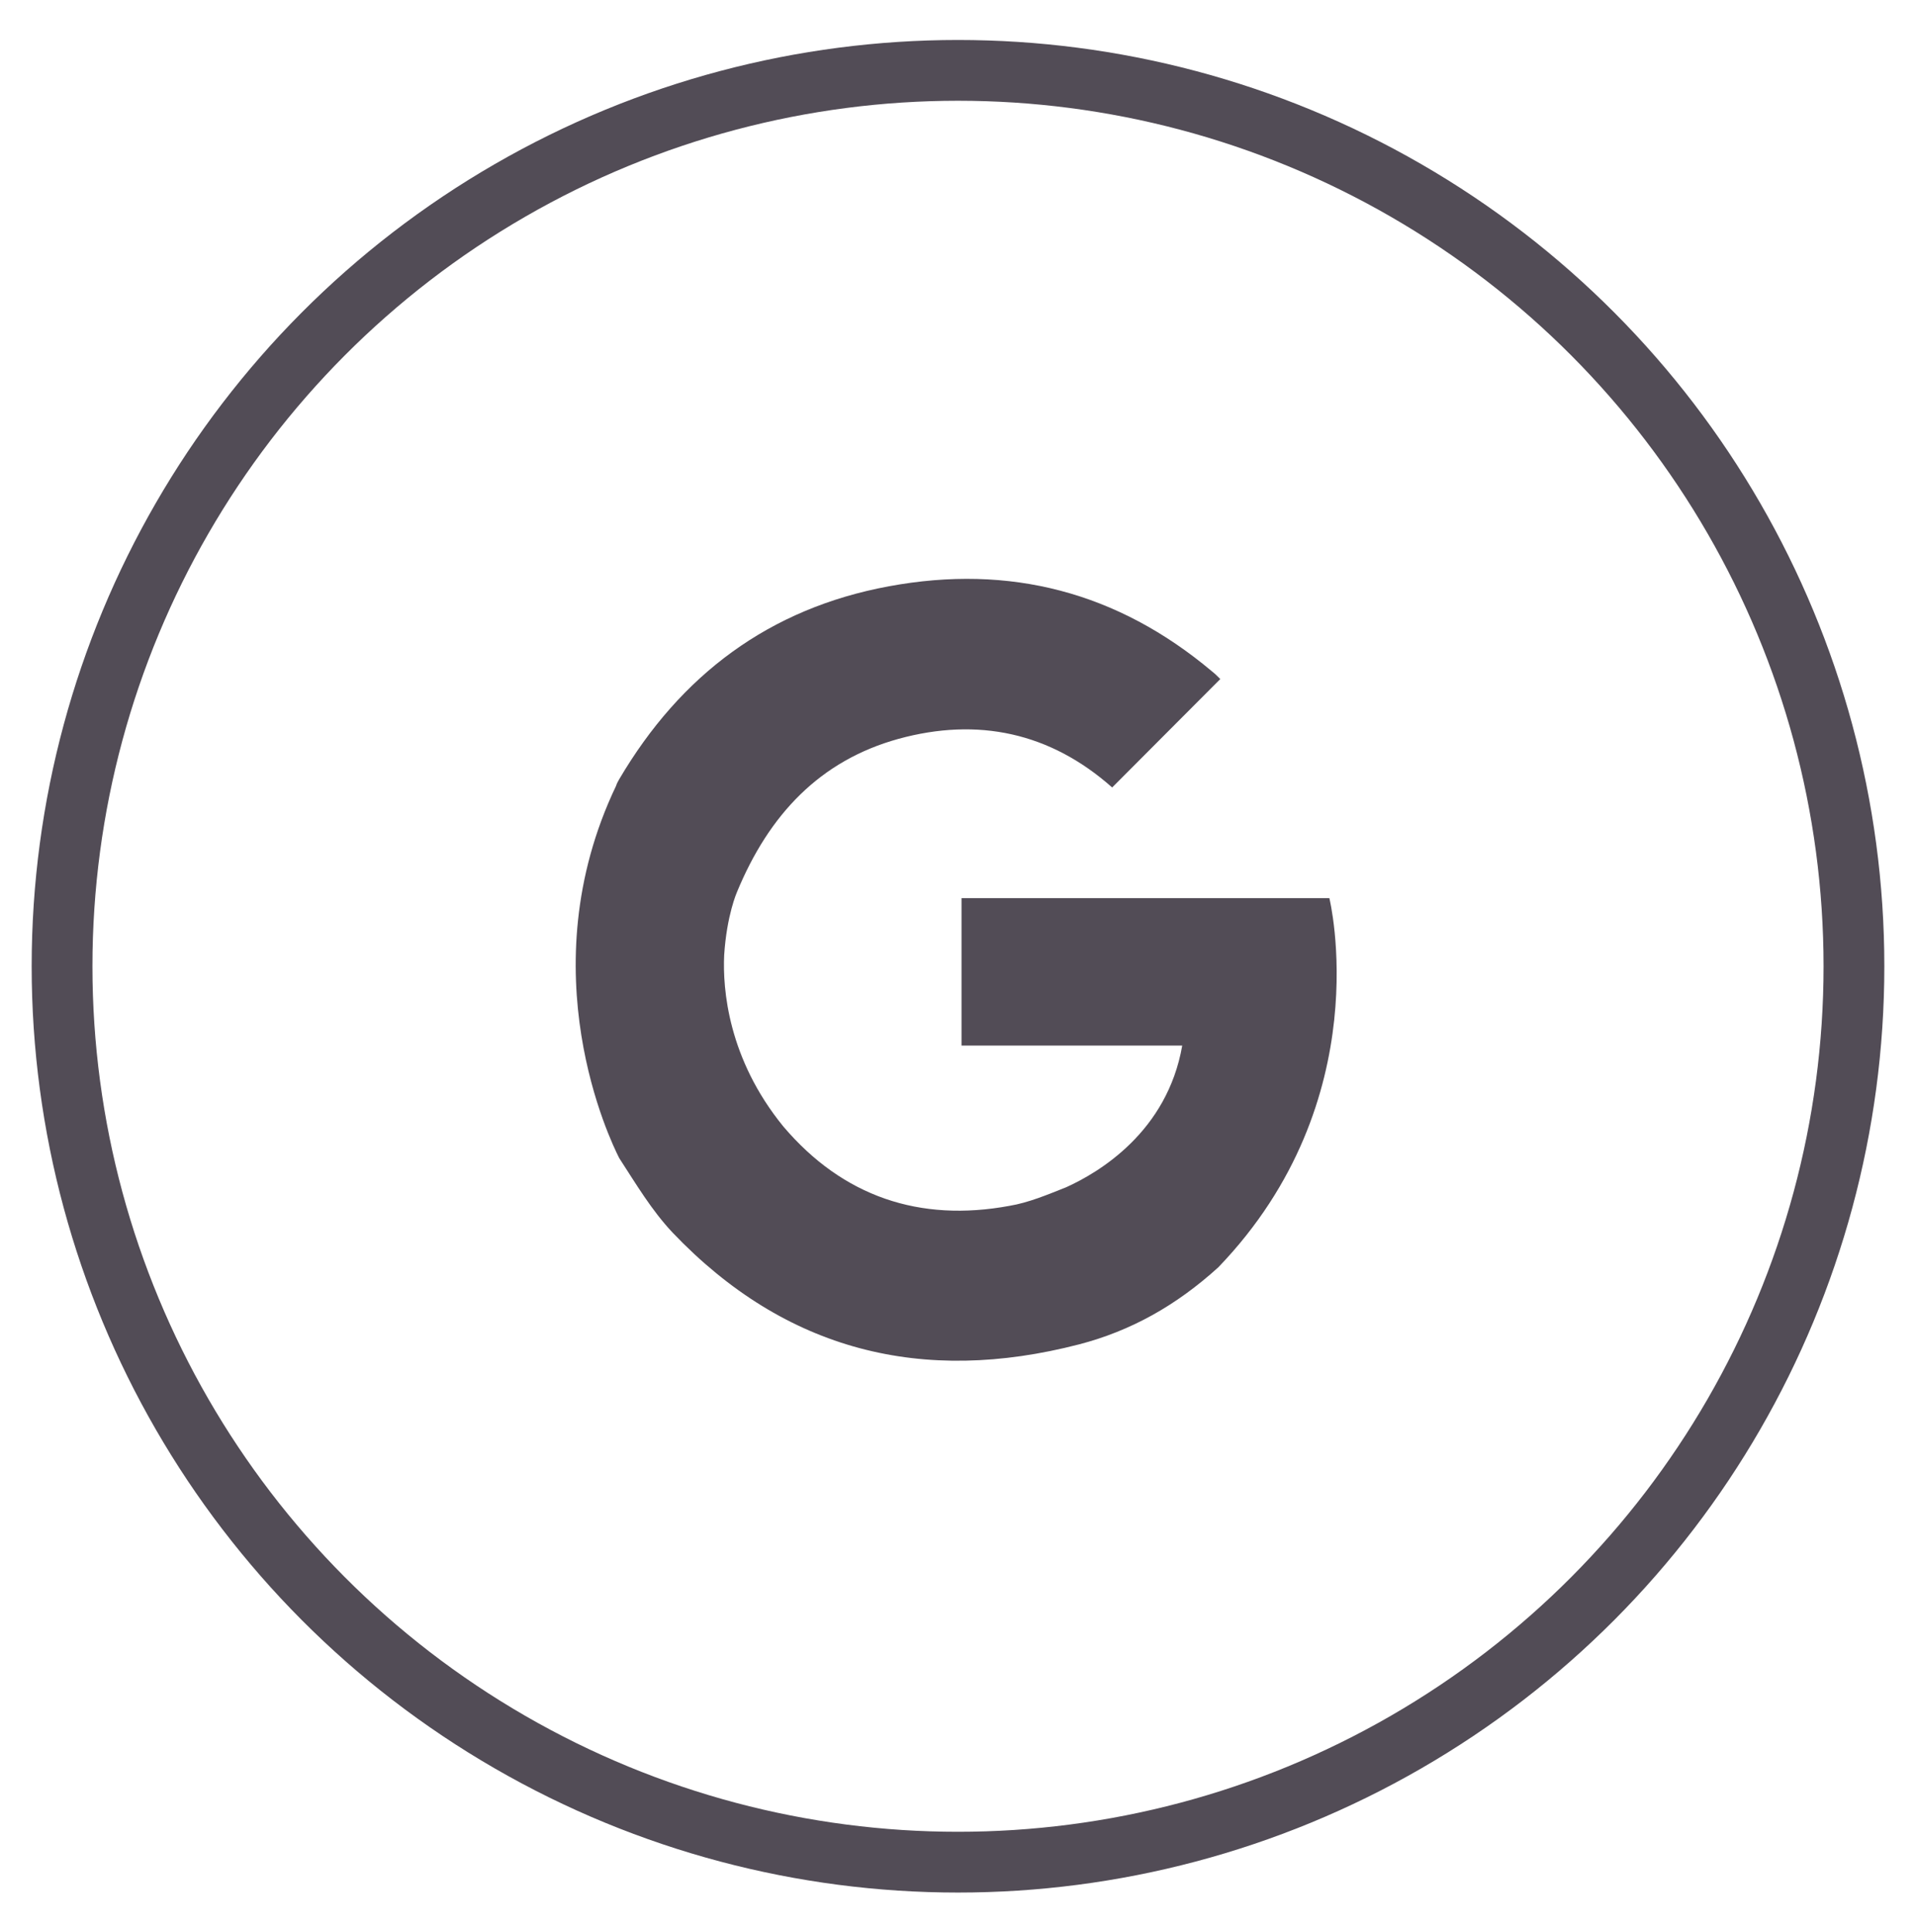 <?xml version="1.0" encoding="utf-8"?>
<!-- Generator: Adobe Illustrator 19.0.0, SVG Export Plug-In . SVG Version: 6.00 Build 0)  -->
<!DOCTYPE svg PUBLIC "-//W3C//DTD SVG 1.1//EN" "http://www.w3.org/Graphics/SVG/1.1/DTD/svg11.dtd">
<svg version="1.1" id="Layer_1" xmlns="http://www.w3.org/2000/svg" xmlns:xlink="http://www.w3.org/1999/xlink" x="0px" y="0px"
	 viewBox="280 -282 599 604" style="enable-background:new 280 -282 599 604;" xml:space="preserve">
<style type="text/css">
	.st0{fill:none;stroke:#524C56;stroke-width:19;stroke-miterlimit:10;}
	.st1{fill:#524C56;}
</style>
<circle class="st0" cx="579.5" cy="20.1" r="280.1"/>
<path class="st1" d="M695.6-1.2H580.6v46.1h69c-4.7,27-26.1,39.7-36.3,44.3c-5.8,2.3-11.7,4.8-17.7,5.8
	c-28.1,5.2-52.1-2.9-70.7-24.8c-17.3-21.2-19-43-18.5-53.6c0.8-12.5,4-19.7,4-19.7c10-24.2,25.9-41.1,50.5-47.9
	c24.8-6.8,47.4-2,66.8,15.2C639-47.1,650-58.2,661.5-69.7c-0.9-0.9-1.7-1.7-2.6-2.4c-29.5-24.8-63.2-33.6-101-26.6
	c-37.4,6.9-65.1,27.7-84.3,60.3c-0.4,0.7-0.8,1.4-1,2.1c-27.7,58-1.5,111.4,0.8,116c0.1,0.1,0.1,0.3,0.2,0.4
	c5.2,8,10.1,16.3,16.7,23.3c35.3,37,78.1,47.6,127.1,34.9c16.1-4.2,30.3-12.1,43.5-24.1C711.2,61.9,695.6-1.2,695.6-1.2z"/>
</svg>
